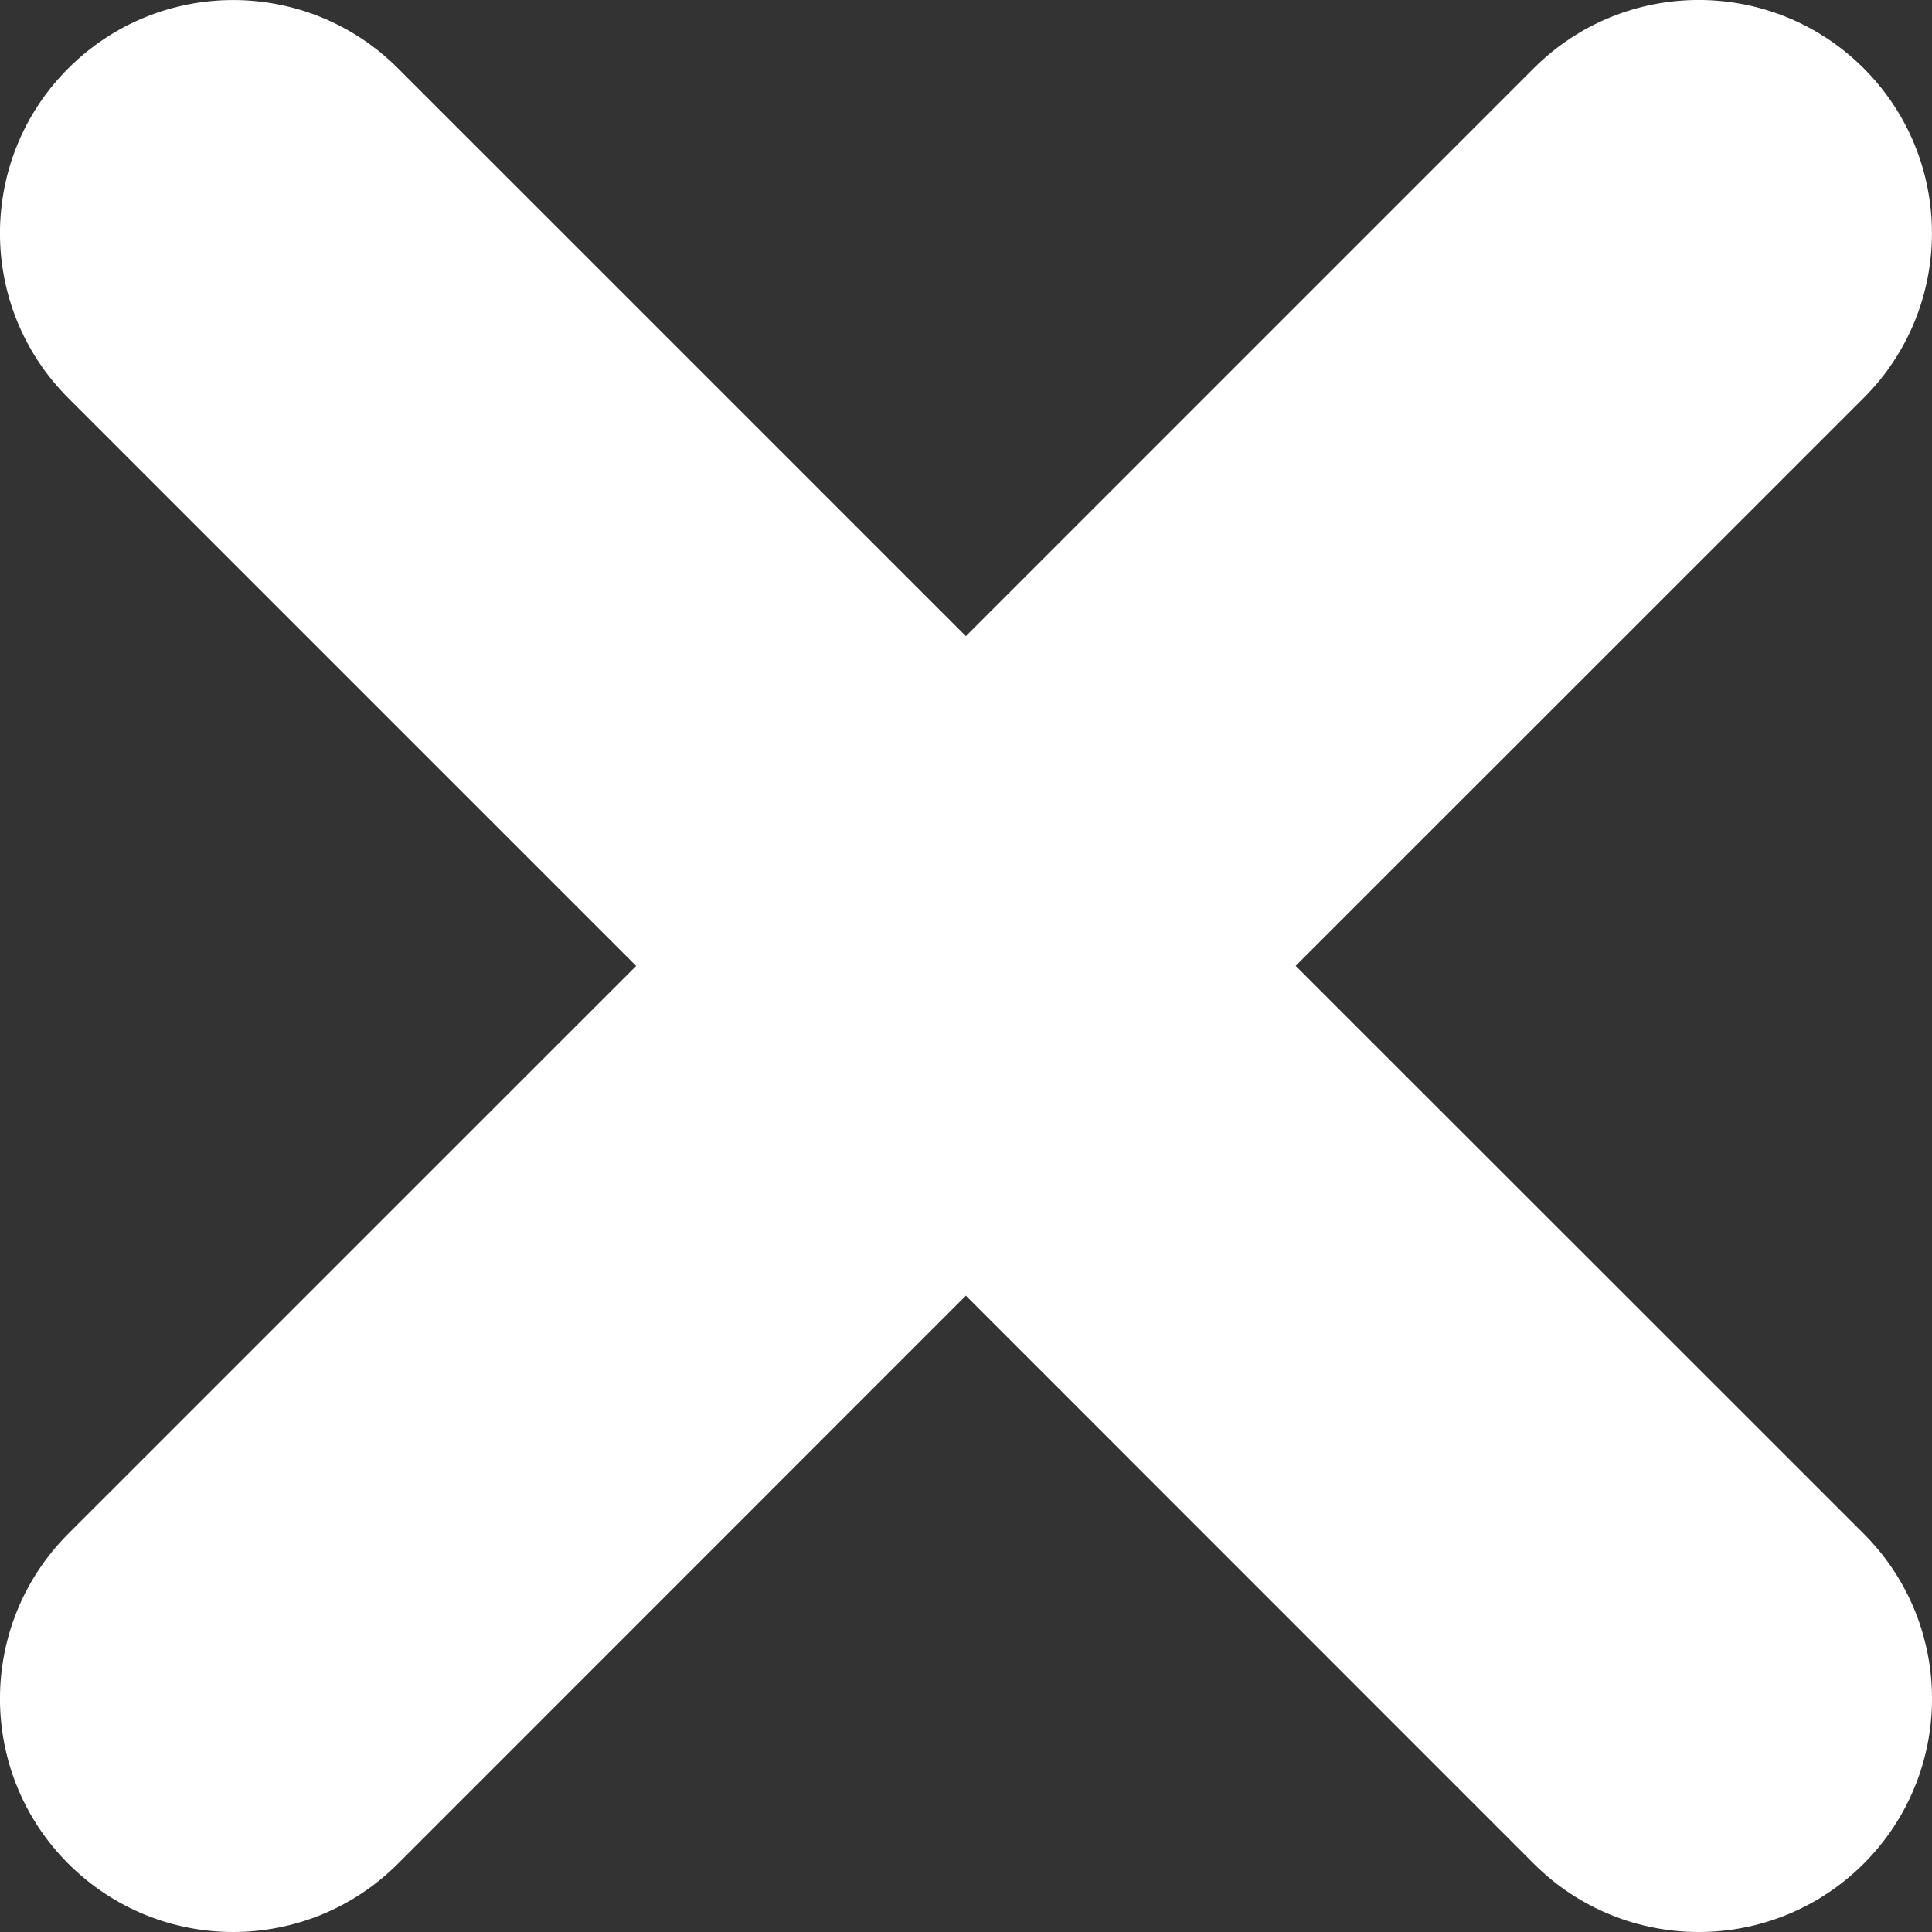 <svg xmlns="http://www.w3.org/2000/svg" width="30" height="30"><rect width="100%" height="100%" fill="#333333" stroke="none"/><path fill="#fff" d="M20.119 14.998l8.82-8.818c1.414-1.413 1.414-3.707 0-5.12-1.416-1.414-3.709-1.414-5.123 0l-8.818 8.818-8.818-8.817c-1.415-1.414-3.705-1.414-5.12 0-1.414 1.413-1.414 3.707 0 5.12l8.818 8.818-8.818 8.817c-1.414 1.414-1.414 3.709 0 5.123.708.707 1.633 1.061 2.56 1.061s1.853-.354 2.56-1.061l8.818-8.82 8.818 8.82c.707.707 1.634 1.061 2.562 1.061.927 0 1.854-.354 2.562-1.061 1.414-1.416 1.414-3.709 0-5.123l-8.821-8.818z"/></svg>